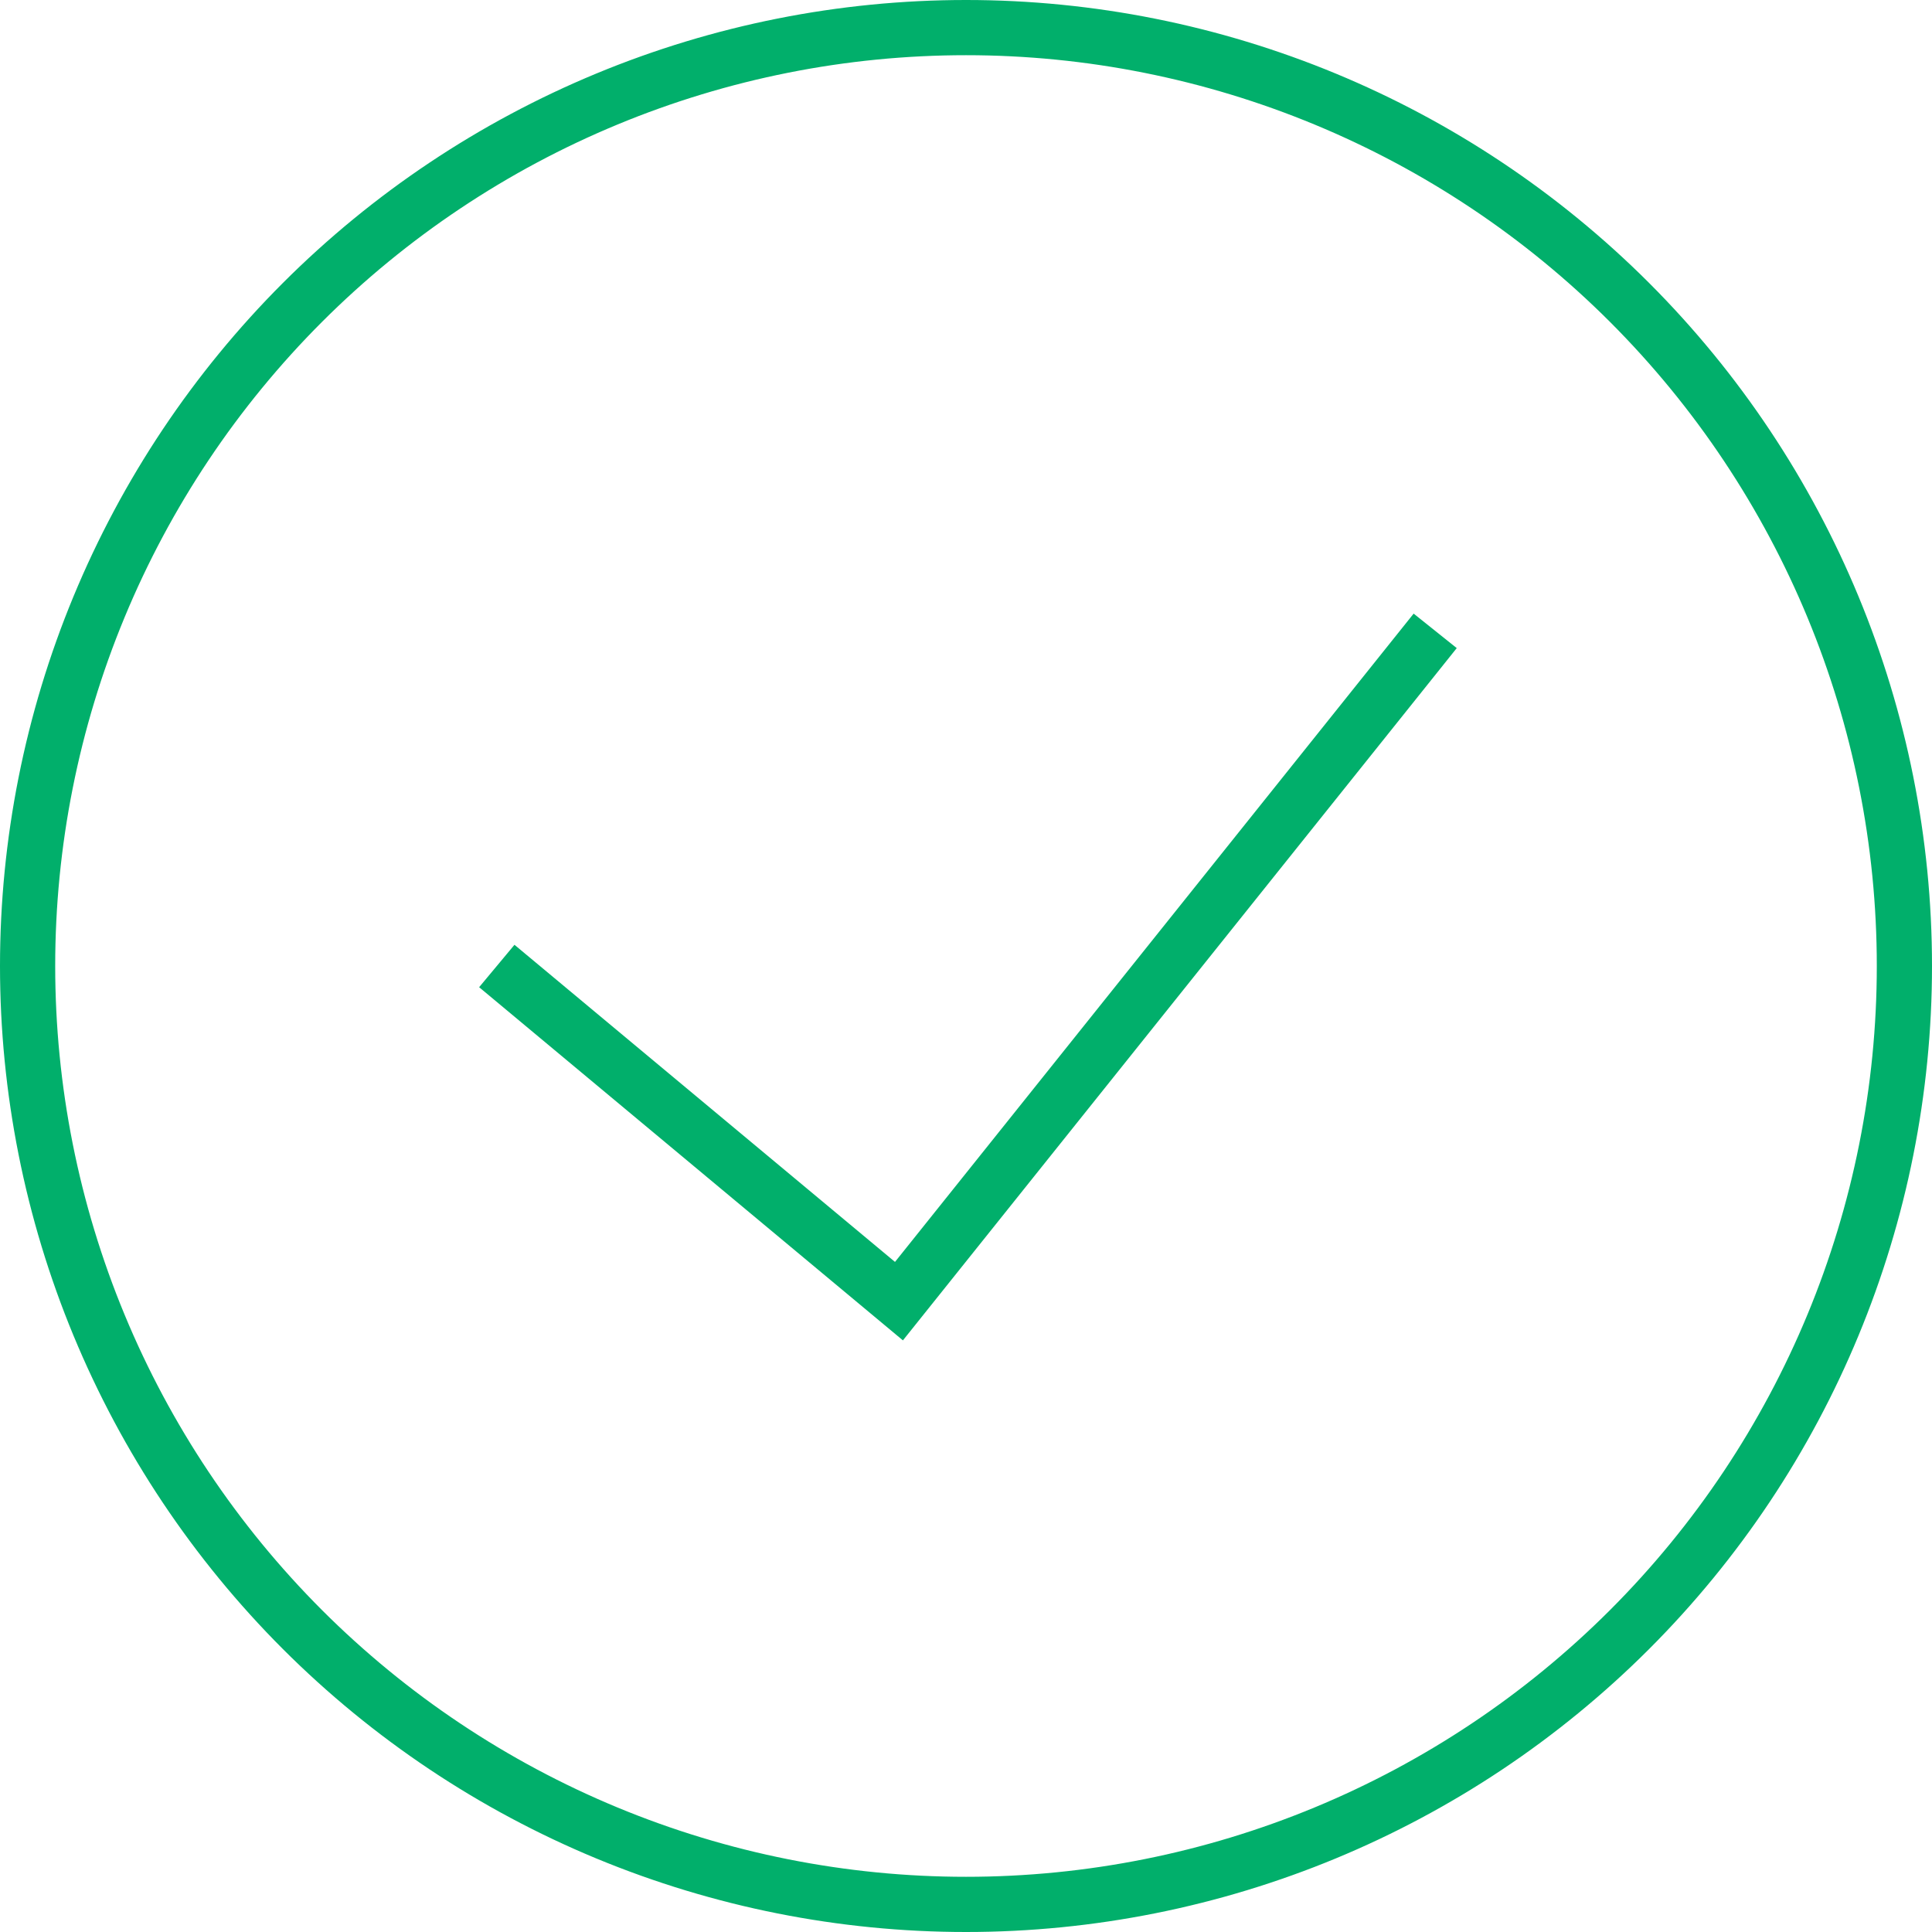 <svg width="70" height="70" viewBox="0 0 70 70" fill="none" xmlns="http://www.w3.org/2000/svg">
<path d="M18 35L32.571 47.143L52 22.857M35 69C30.535 69 26.114 68.121 21.989 66.412C17.864 64.703 14.116 62.199 10.958 59.042C7.801 55.884 5.297 52.136 3.588 48.011C1.879 43.886 1 39.465 1 35C1 30.535 1.879 26.114 3.588 21.989C5.297 17.864 7.801 14.116 10.958 10.958C14.116 7.801 17.864 5.297 21.989 3.588C26.114 1.879 30.535 1 35 1C44.017 1 52.665 4.582 59.042 10.958C65.418 17.335 69 25.983 69 35C69 44.017 65.418 52.665 59.042 59.042C52.665 65.418 44.017 69 35 69Z" stroke="#01AF6B" stroke-width="2"/>
</svg>
